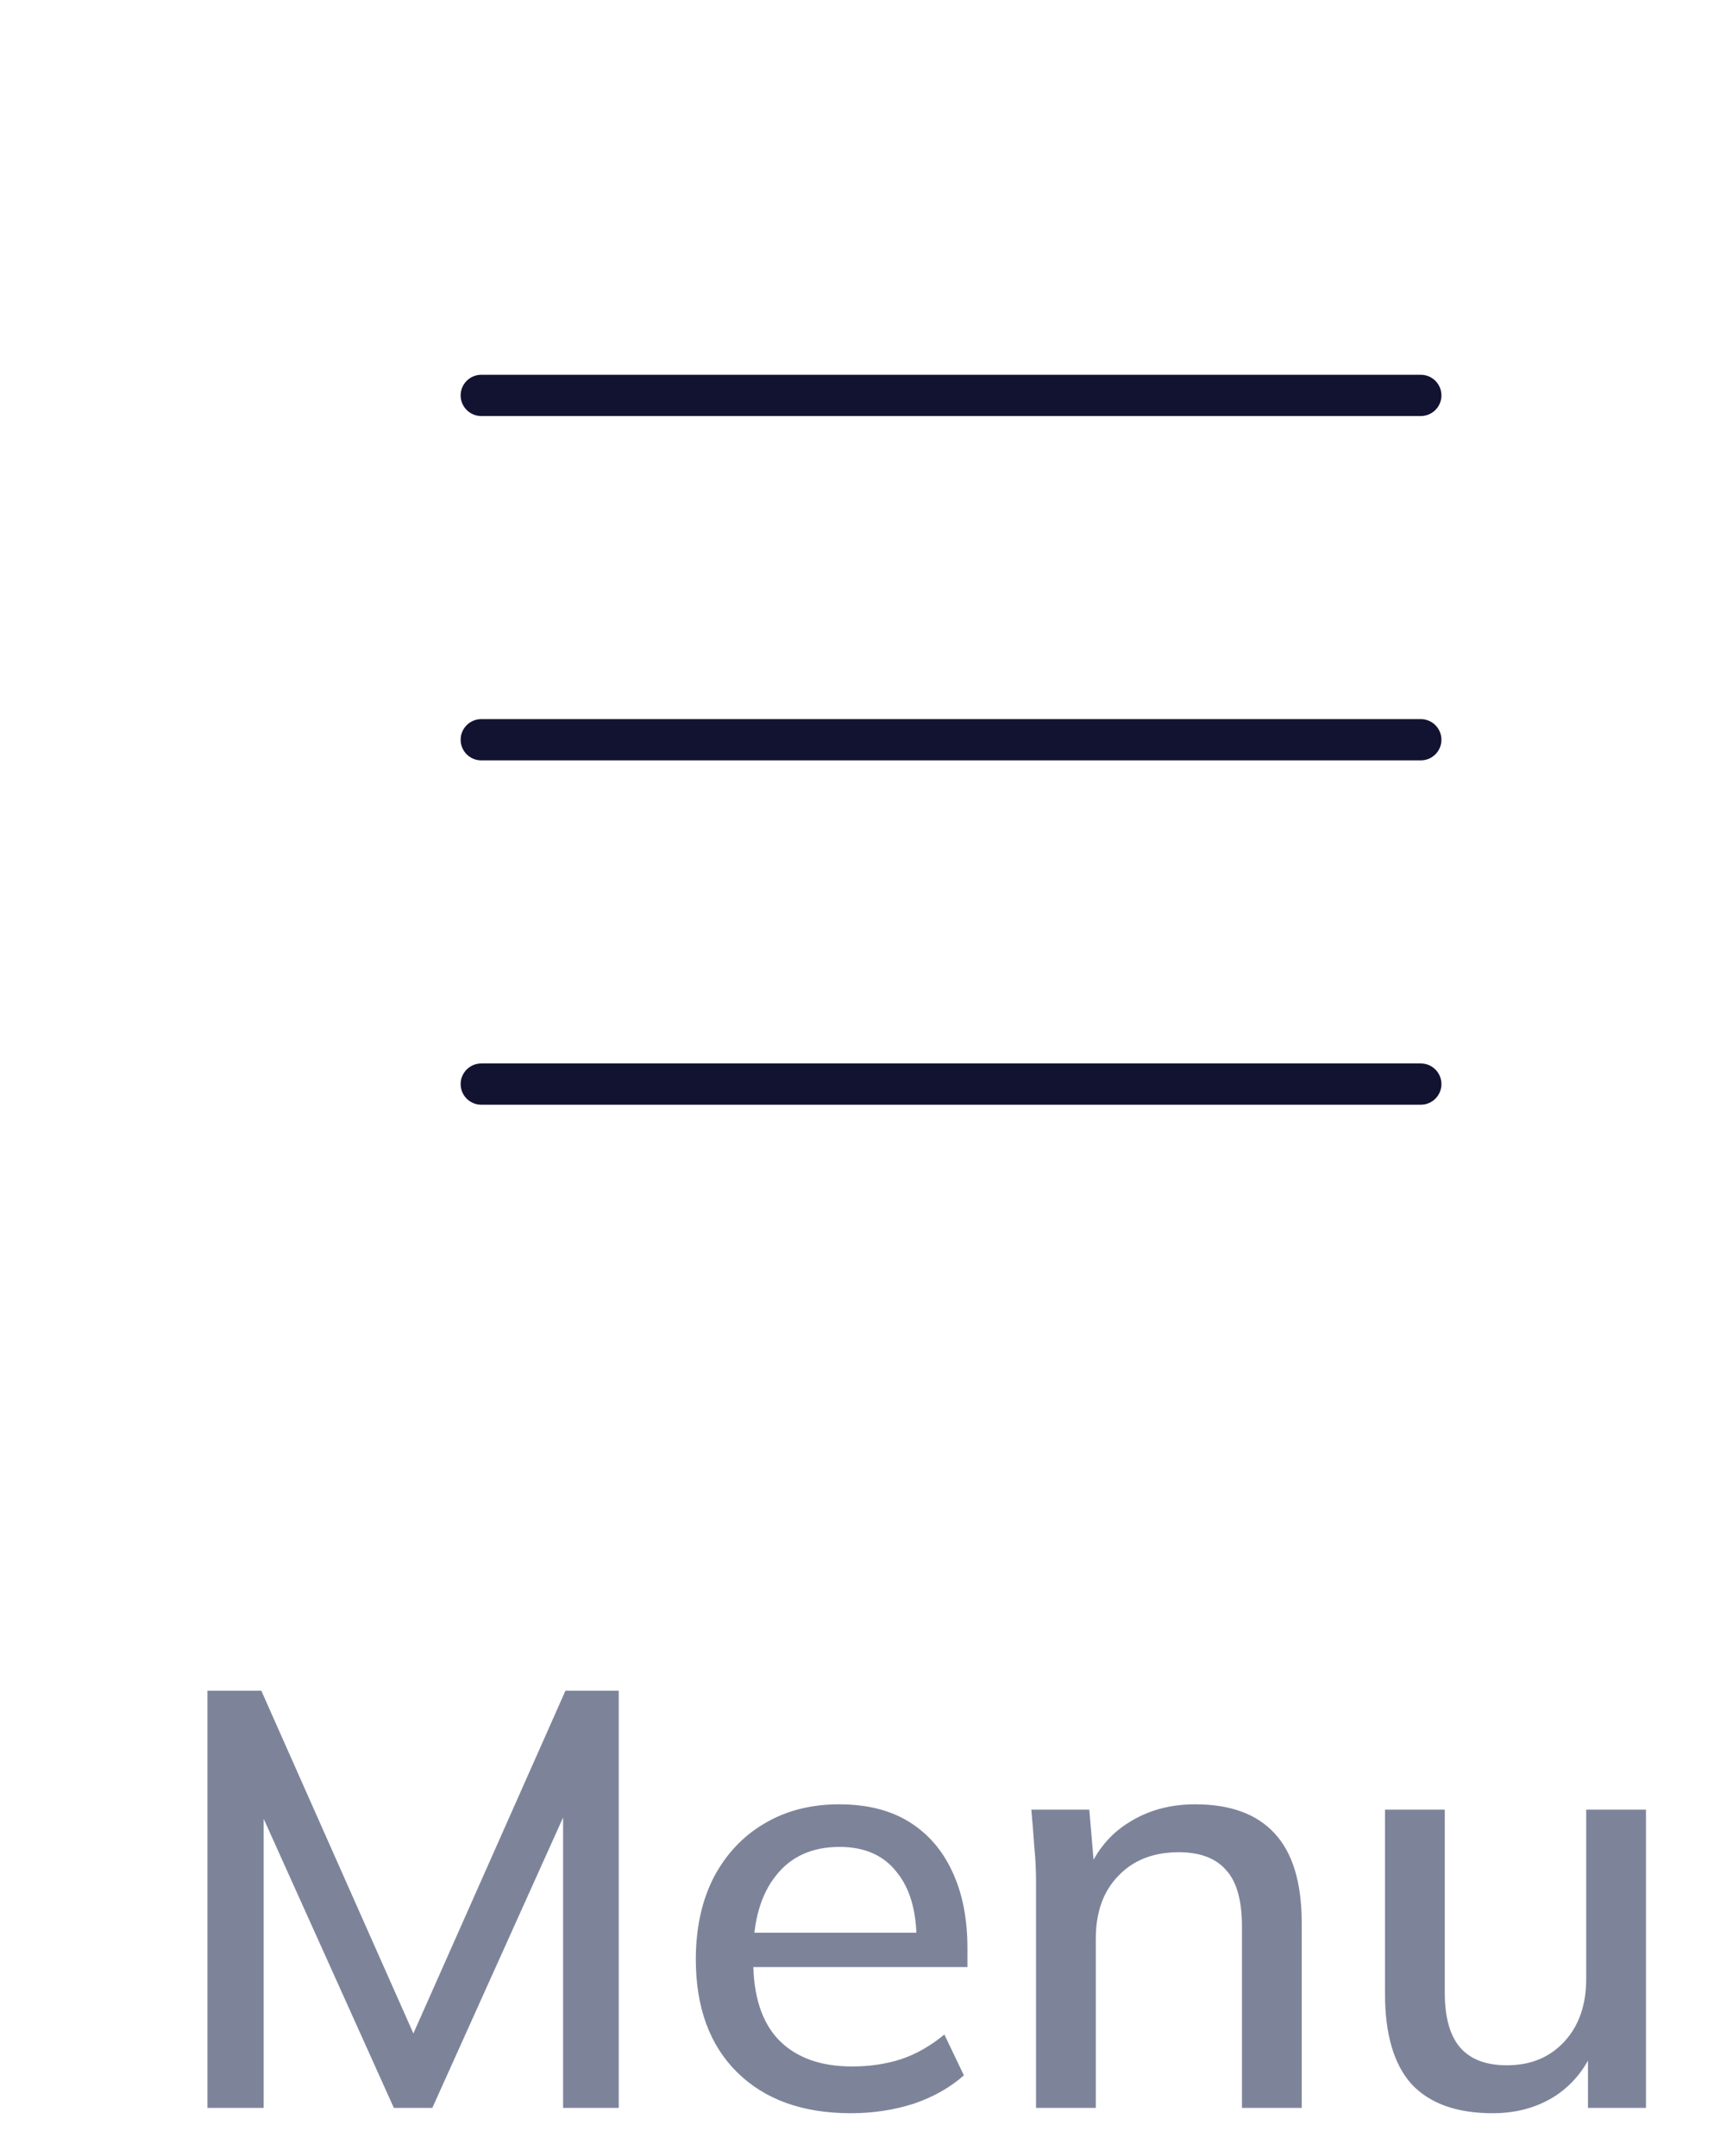 <svg width="41" height="51" viewBox="0 0 41 51" fill="none" xmlns="http://www.w3.org/2000/svg">
<path d="M4.908 49.866V39.996H6.182L9.99 48.578H9.57L13.378 39.996H14.638V49.866H13.322V41.97H13.784L10.228 49.866H9.318L5.762 41.97H6.238V49.866H4.908ZM20.13 49.992C18.991 49.992 18.095 49.67 17.442 49.026C16.789 48.382 16.462 47.491 16.462 46.352C16.462 45.615 16.602 44.971 16.882 44.42C17.171 43.87 17.568 43.445 18.072 43.146C18.585 42.838 19.178 42.684 19.85 42.684C20.513 42.684 21.068 42.824 21.516 43.104C21.964 43.384 22.305 43.781 22.538 44.294C22.771 44.798 22.888 45.395 22.888 46.086V46.534H17.568V45.722H21.922L21.684 45.904C21.684 45.204 21.525 44.663 21.208 44.28C20.9 43.888 20.452 43.692 19.864 43.692C19.211 43.692 18.707 43.921 18.352 44.378C17.997 44.826 17.82 45.447 17.82 46.24V46.38C17.82 47.211 18.021 47.836 18.422 48.256C18.833 48.676 19.411 48.886 20.158 48.886C20.569 48.886 20.951 48.83 21.306 48.718C21.67 48.597 22.015 48.401 22.342 48.13L22.804 49.096C22.477 49.386 22.081 49.609 21.614 49.768C21.147 49.917 20.653 49.992 20.13 49.992ZM24.511 49.866V44.504C24.511 44.233 24.497 43.958 24.469 43.678C24.45 43.389 24.427 43.099 24.399 42.81H25.771L25.897 44.294H25.729C25.943 43.772 26.275 43.375 26.723 43.104C27.171 42.824 27.689 42.684 28.277 42.684C29.107 42.684 29.733 42.913 30.153 43.37C30.582 43.828 30.797 44.537 30.797 45.498V49.866H29.383V45.582C29.383 44.957 29.257 44.509 29.005 44.238C28.762 43.958 28.389 43.818 27.885 43.818C27.287 43.818 26.811 44.005 26.457 44.378C26.102 44.742 25.925 45.237 25.925 45.862V49.866H24.511ZM35.315 49.992C34.466 49.992 33.827 49.764 33.397 49.306C32.977 48.84 32.767 48.126 32.767 47.164V42.81H34.181V47.136C34.181 47.724 34.303 48.158 34.545 48.438C34.788 48.718 35.157 48.858 35.651 48.858C36.211 48.858 36.664 48.672 37.009 48.298C37.355 47.925 37.527 47.43 37.527 46.814V42.81H38.941V49.866H37.569V48.354H37.751C37.555 48.877 37.243 49.283 36.813 49.572C36.384 49.852 35.885 49.992 35.315 49.992Z" fill="#7D849A"/>
<path d="M33.614 9.842H11.386C11.117 9.842 10.898 9.624 10.898 9.354C10.898 9.085 11.117 8.866 11.386 8.866H33.614C33.883 8.866 34.102 9.085 34.102 9.354C34.102 9.624 33.883 9.842 33.614 9.842Z" fill="#121331"/>
<path d="M33.614 17.988H11.386C11.117 17.988 10.898 17.77 10.898 17.5C10.898 17.231 11.117 17.012 11.386 17.012H33.614C33.883 17.012 34.102 17.231 34.102 17.5C34.102 17.77 33.883 17.988 33.614 17.988Z" fill="#121331"/>
<path d="M33.614 26.134H11.386C11.117 26.134 10.898 25.916 10.898 25.646C10.898 25.377 11.117 25.158 11.386 25.158H33.614C33.883 25.158 34.102 25.377 34.102 25.646C34.102 25.916 33.883 26.134 33.614 26.134Z" fill="#121331"/>
</svg>

